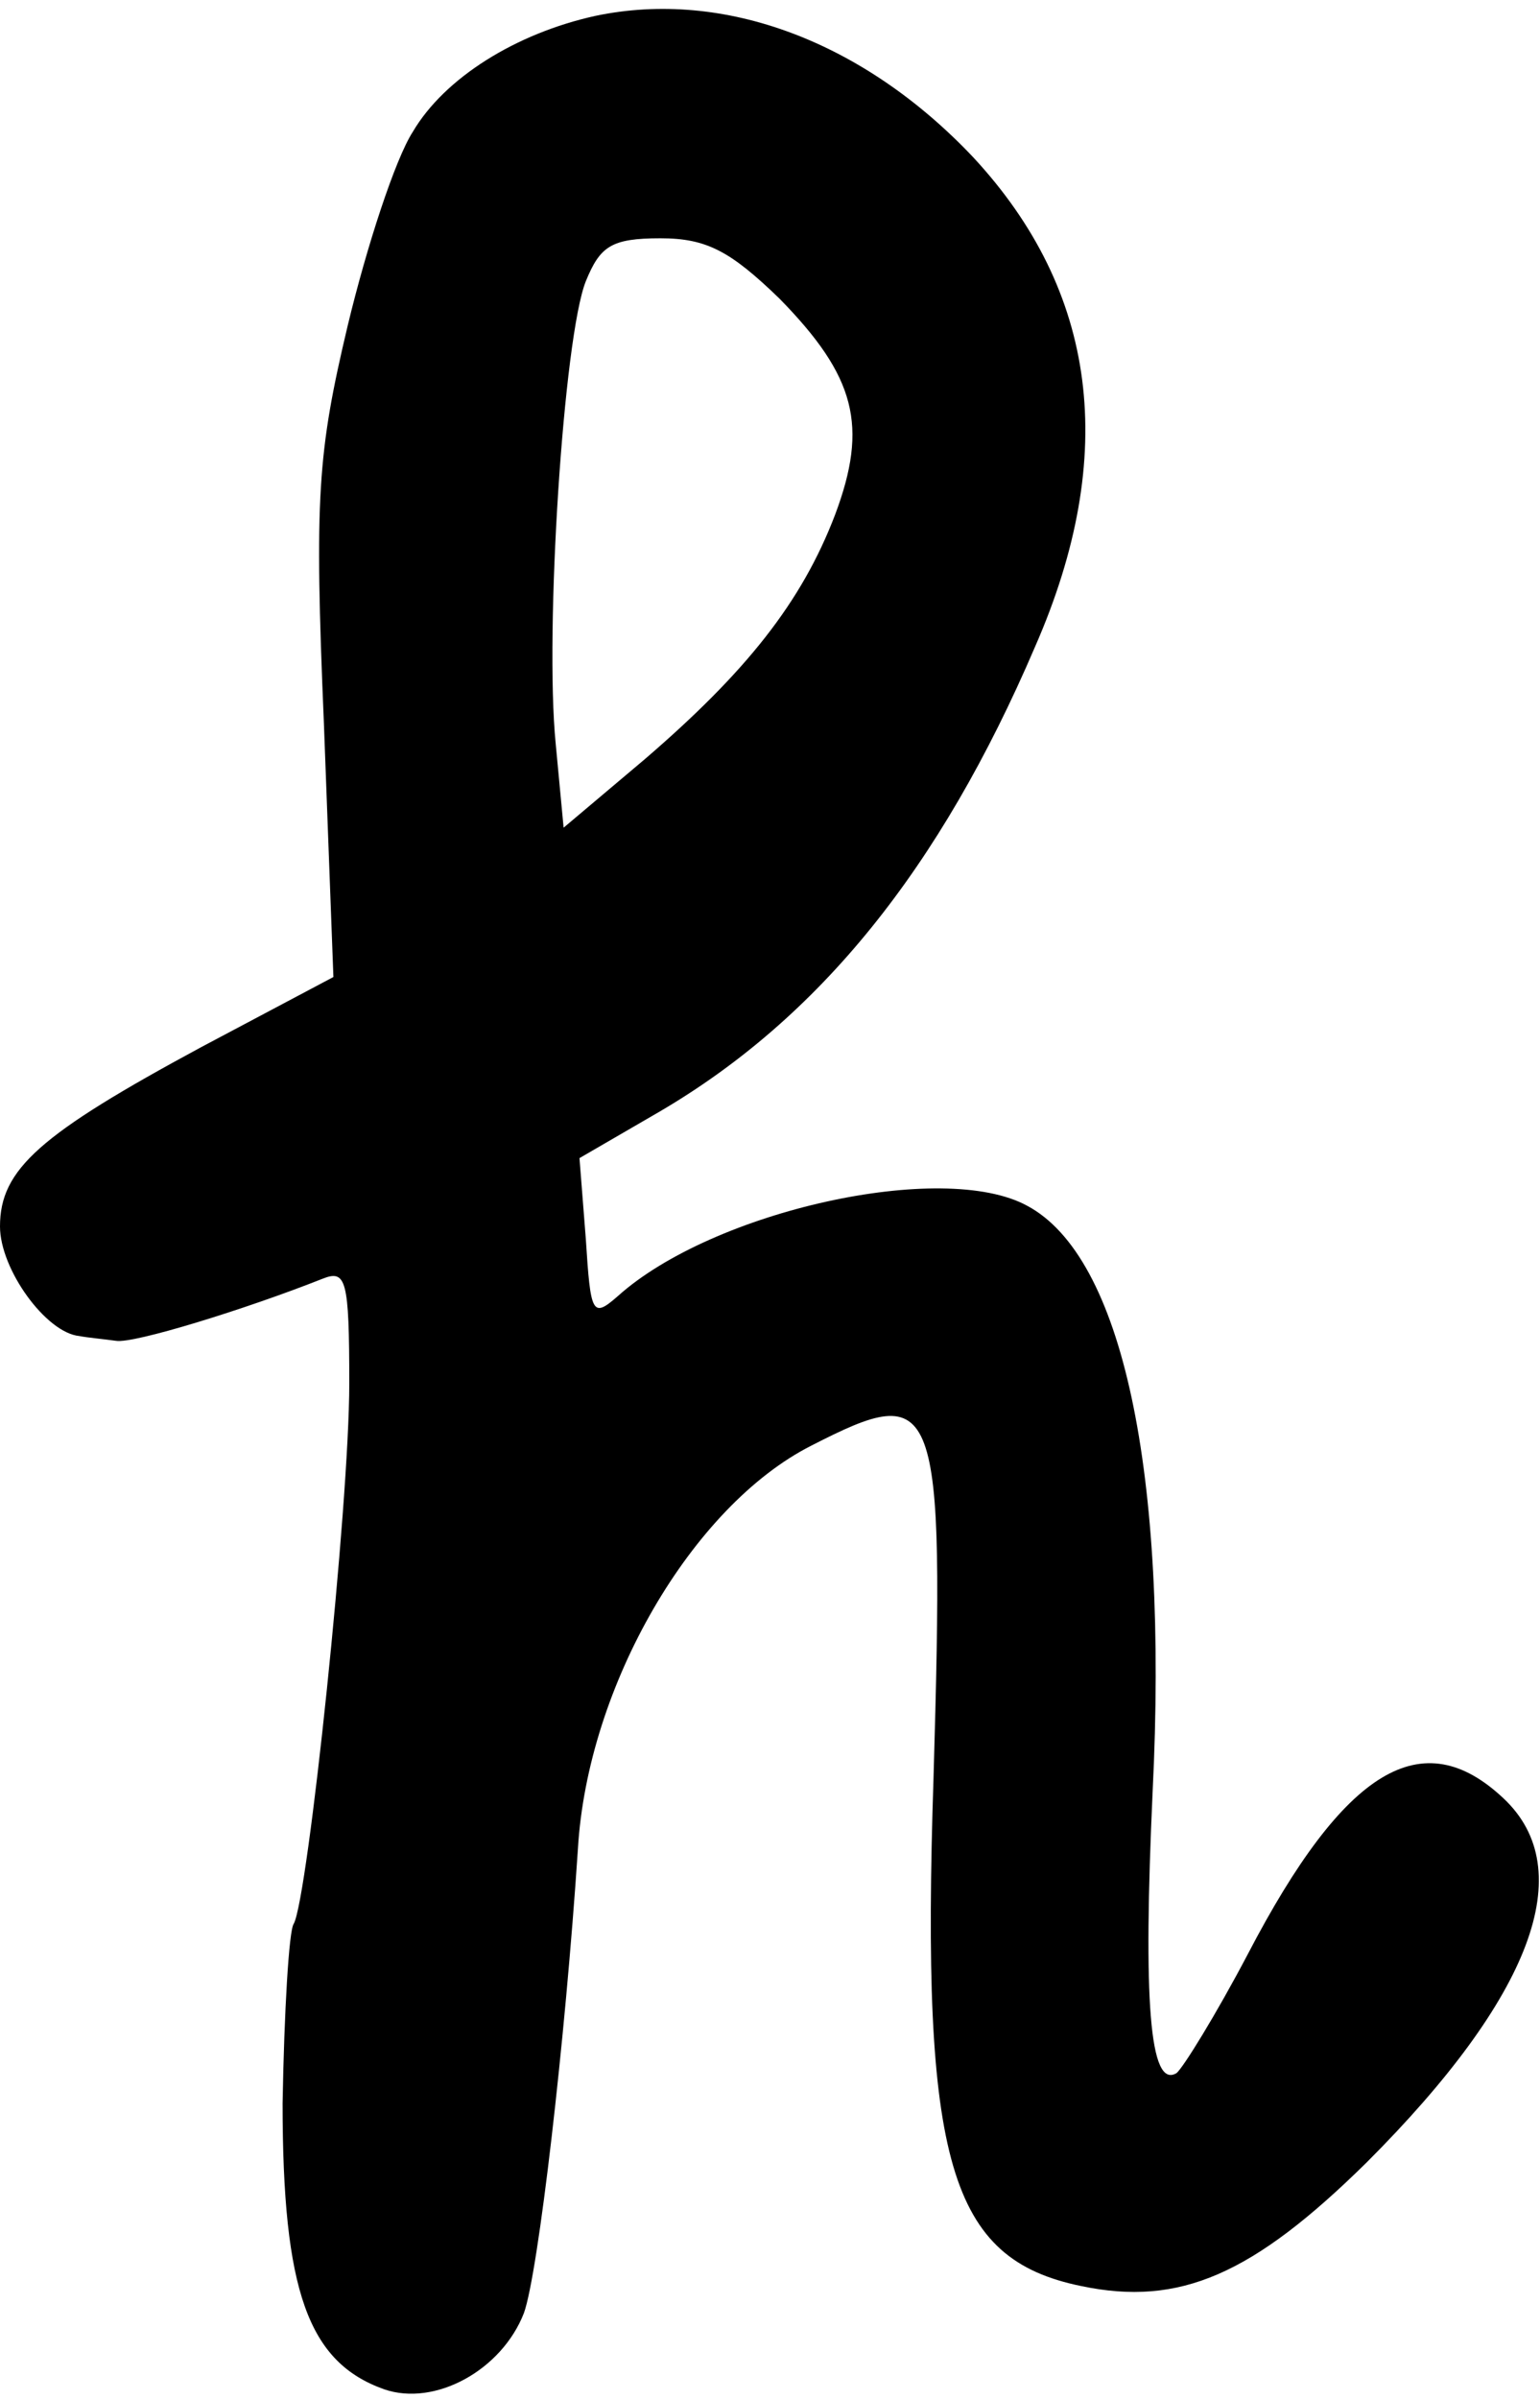 <?xml version="1.0" standalone="no"?>
<!DOCTYPE svg PUBLIC "-//W3C//DTD SVG 20010904//EN"
 "http://www.w3.org/TR/2001/REC-SVG-20010904/DTD/svg10.dtd">
<svg version="1.0" xmlns="http://www.w3.org/2000/svg"
 width="97pt" height="151pt" viewBox="0 0 97 151"
 preserveAspectRatio="xMidYMid meet">
<g transform="translate(0,151) scale(0.1,-0.1)"
fill="#000000" stroke="none">
<path d="M375 1500 c-50 -11 -95 -39 -115 -73 -11 -17 -29 -72 -41 -122 -19
-80 -21 -108 -15 -250 l6 -160 -83 -44 c-102 -55 -127 -77 -127 -113 0 -27 29
-67 50 -69 5 -1 16 -2 23 -3 11 -2 82 20 130 39 15 6 17 0 17 -66 0 -76 -26
-324 -35 -340 -3 -4 -6 -55 -7 -113 0 -118 16 -163 64 -180 32 -11 74 12 88
48 9 25 26 171 34 292 6 103 72 216 147 254 80 41 84 32 77 -209 -8 -242 10
-303 93 -320 62 -13 108 7 180 78 104 104 134 184 86 229 -51 48 -100 19 -161
-98 -20 -38 -41 -72 -45 -75 -17 -10 -21 46 -15 177 10 202 -19 337 -79 369
-53 29 -198 -3 -258 -57 -16 -14 -17 -11 -20 36 l-4 51 50 29 c101 59 177 153
237 293 53 121 39 224 -39 308 -69 73 -157 106 -238 89z m116 -178 c48 -49 56
-80 35 -136 -21 -55 -56 -99 -120 -154 l-51 -43 -5 53 c-7 71 5 256 19 291 9
22 16 27 47 27 29 0 44 -8 75 -38z"/>
</g>
</svg>
